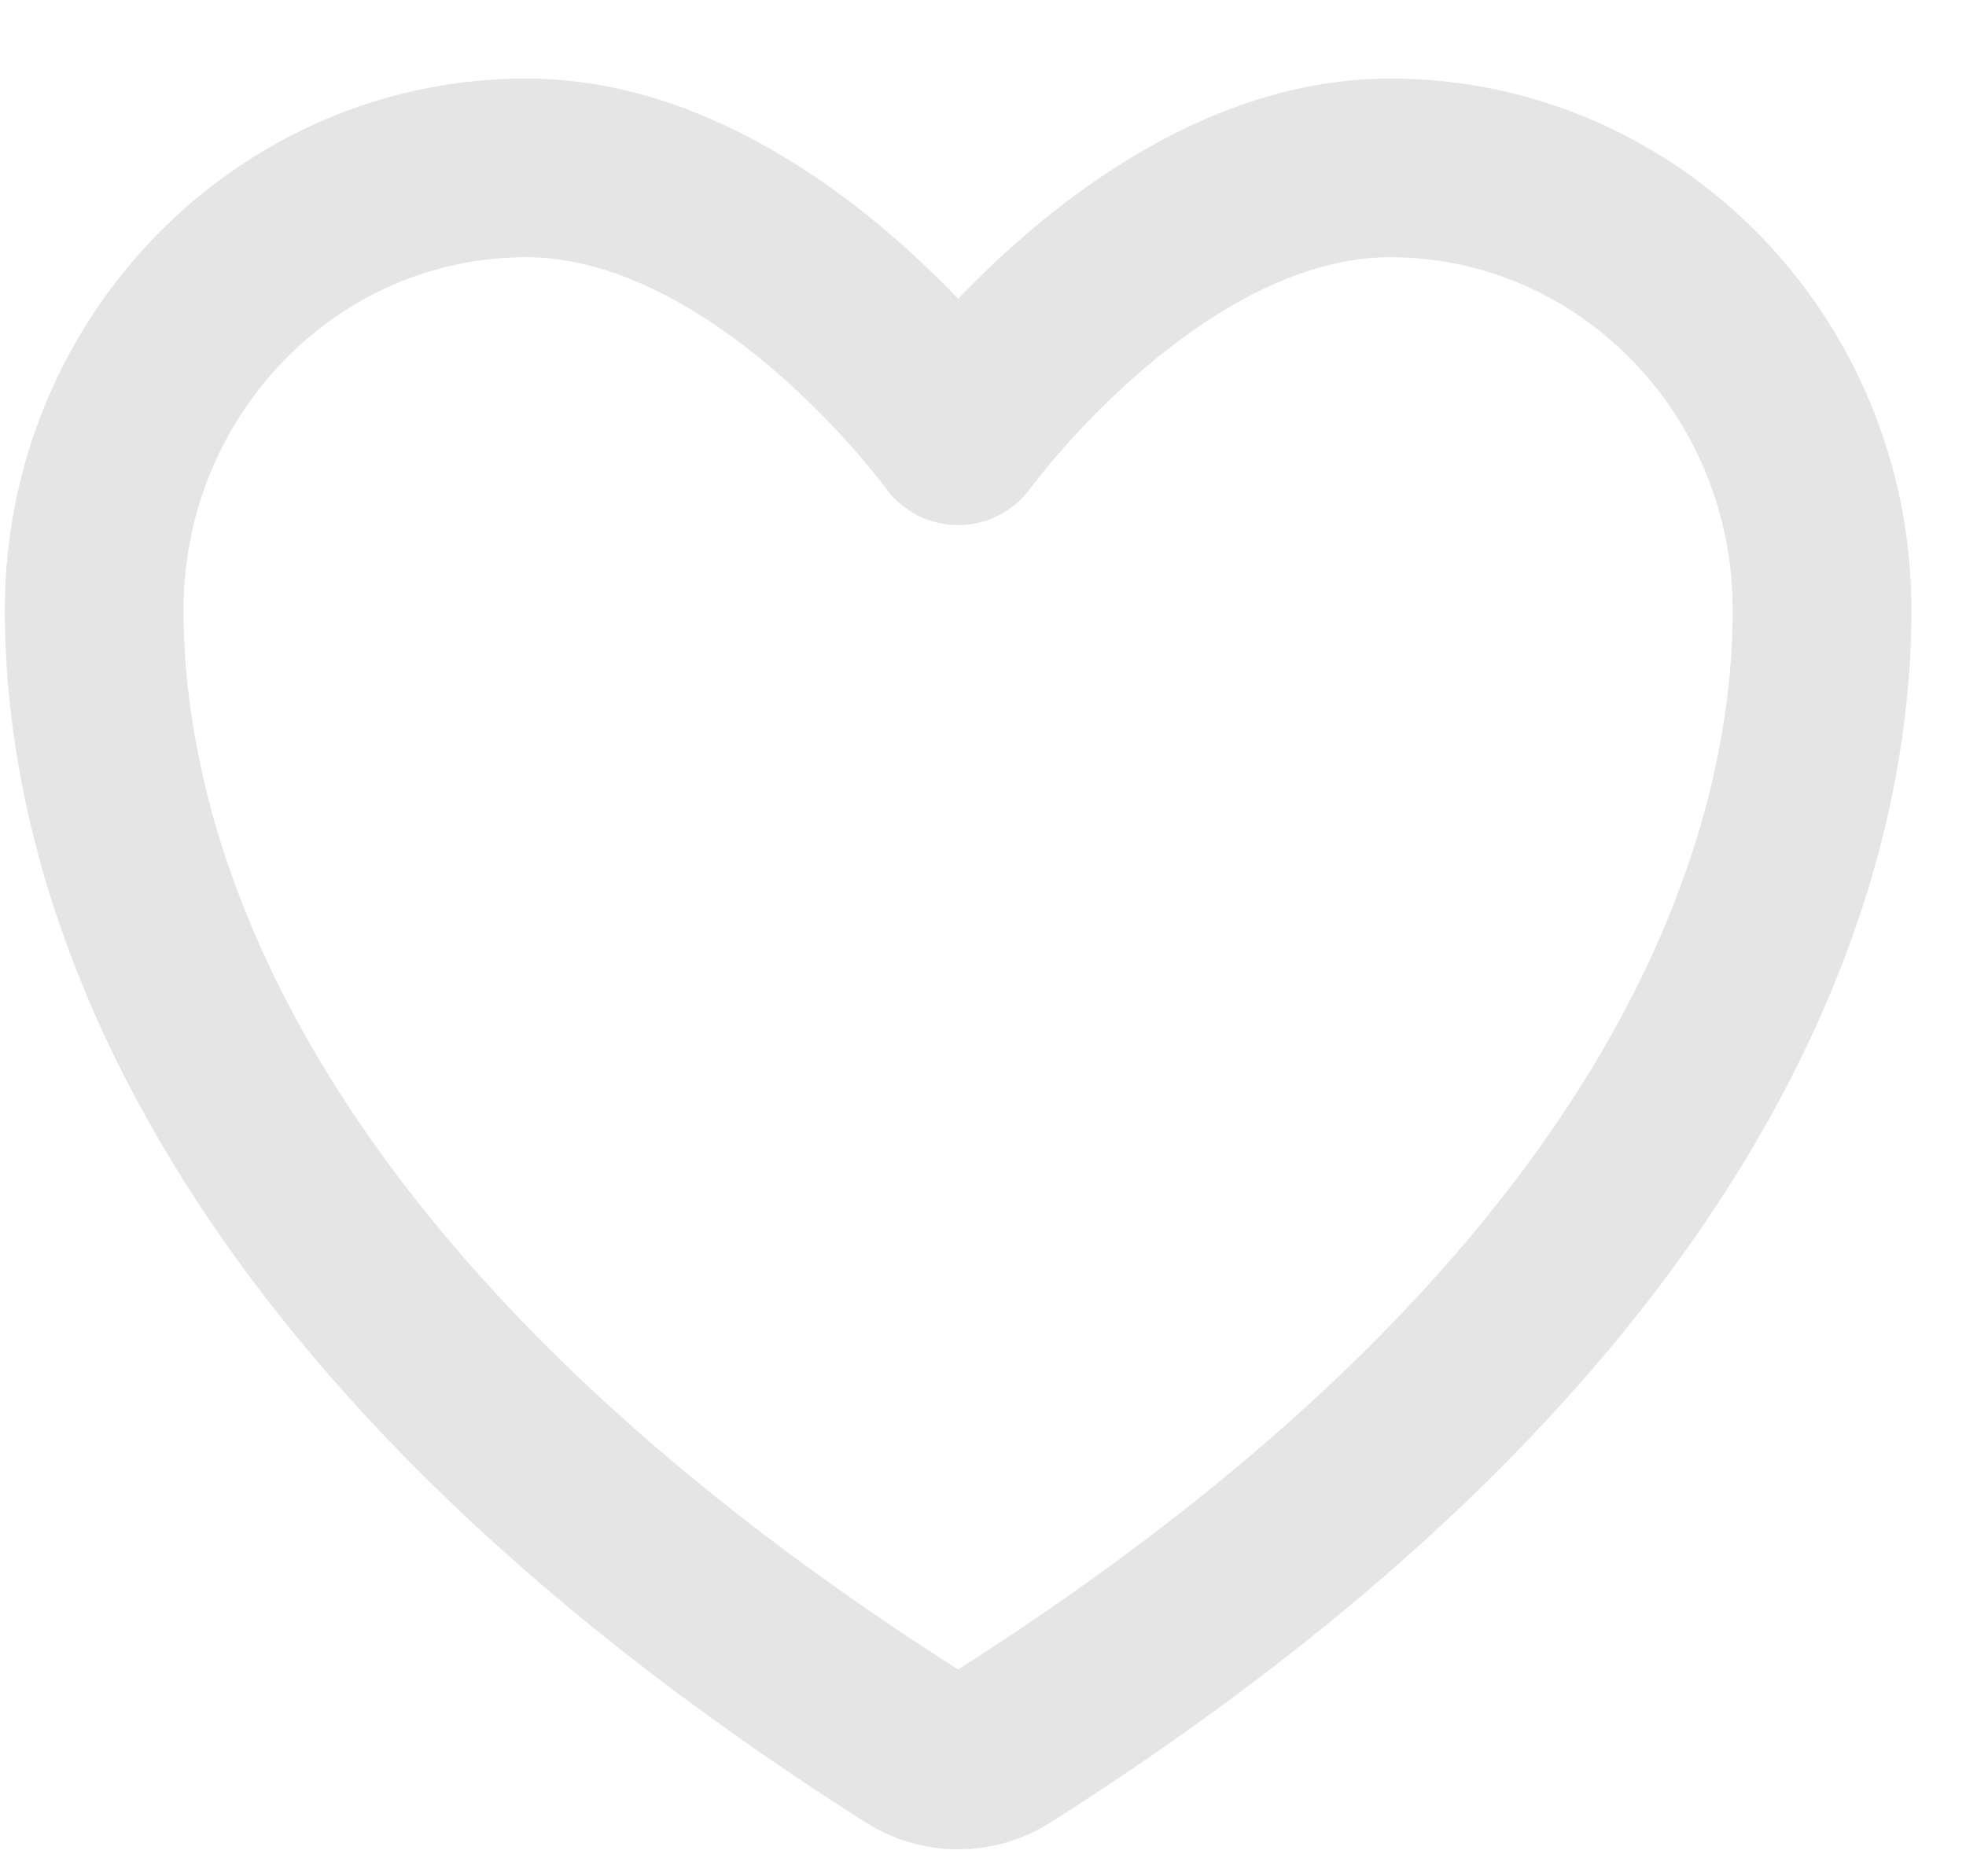 <svg width="22" height="21" viewBox="0 0 22 21" fill="none" xmlns="http://www.w3.org/2000/svg">
<path d="M5.888 1.879C3.219 1.879 1.054 4.094 1.054 6.826C1.054 9.031 1.9 14.265 10.227 19.556C10.376 19.649 10.547 19.699 10.722 19.699C10.896 19.699 11.067 19.649 11.216 19.556C19.543 14.265 20.389 9.031 20.389 6.826C20.389 4.094 18.224 1.879 15.555 1.879C12.886 1.879 10.722 4.877 10.722 4.877C10.722 4.877 8.557 1.879 5.888 1.879Z" stroke="#E5E5E5" stroke-width="2" stroke-linecap="round" stroke-linejoin="round"/>
</svg>
